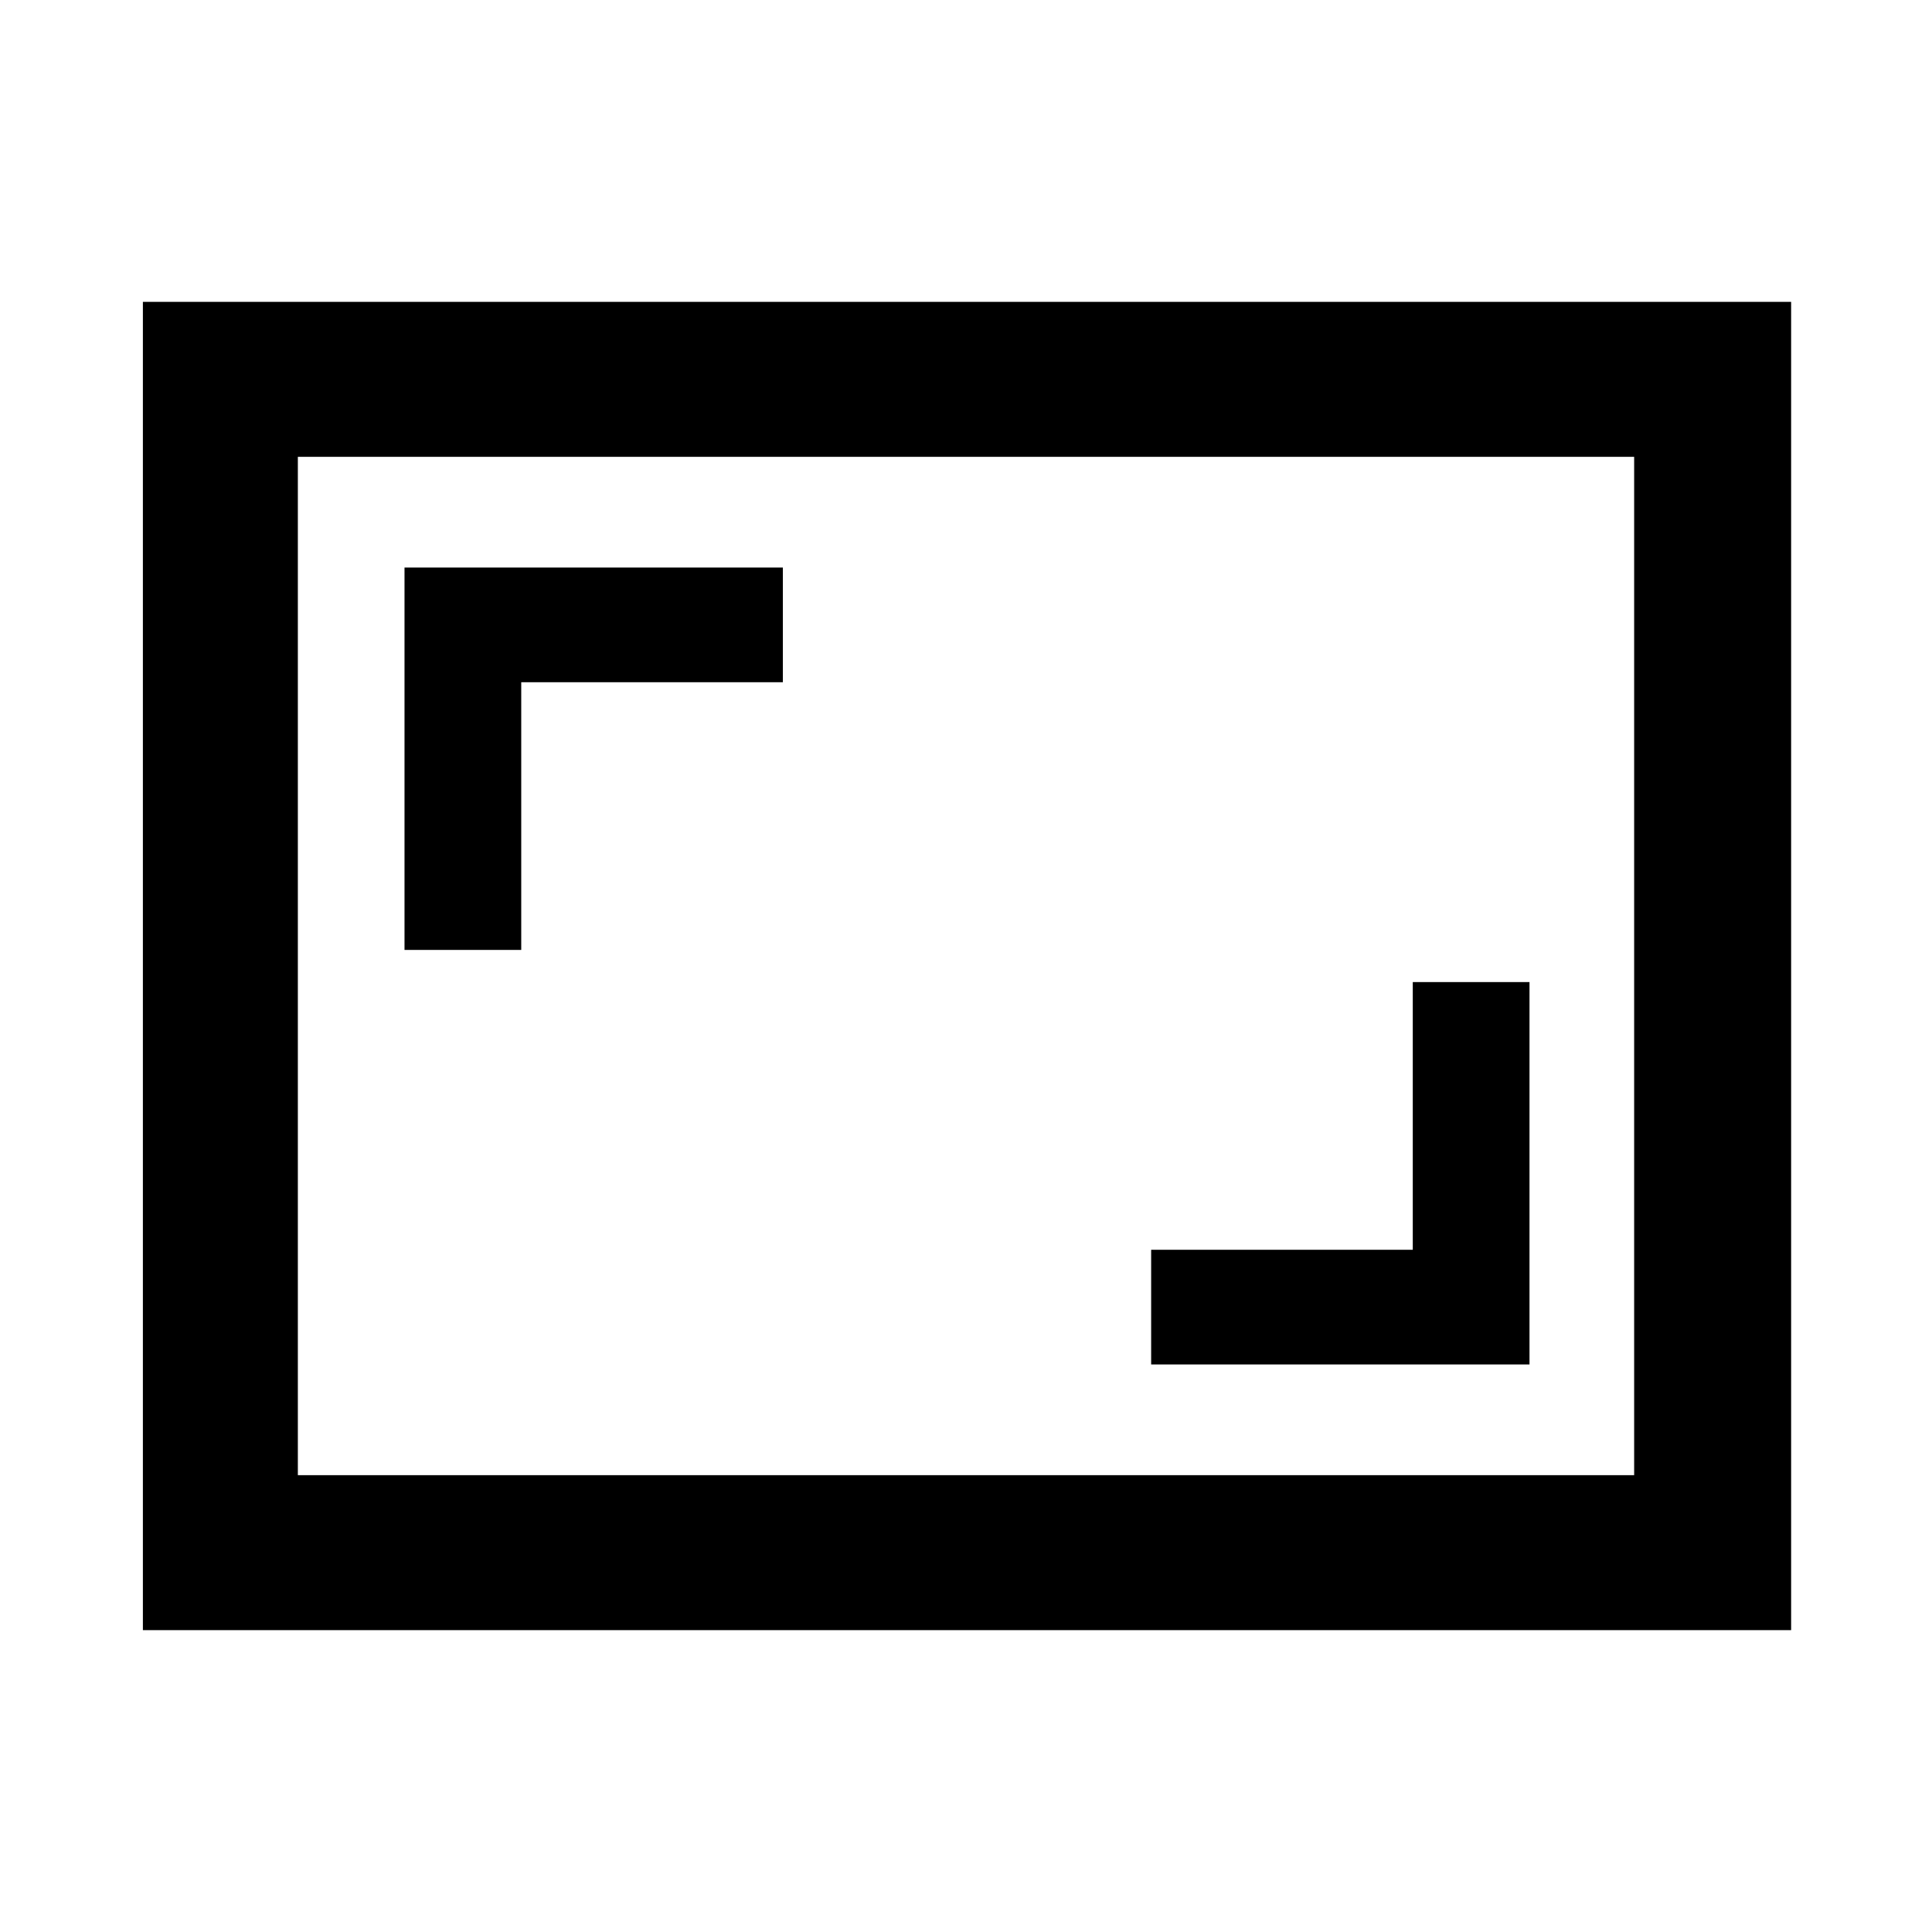 <svg xmlns="http://www.w3.org/2000/svg" height="48" width="48"><path d="M10.05 23.6h2.9v-6.65h6.5V14.1h-9.4ZM28.6 33.9H38v-9.5h-2.9v6.65h-6.5Zm15.9 6.6H3.55v-33H44.5ZM7.4 36.65v-25.3Zm0 0h33.2v-25.3H7.4Z"/></svg>